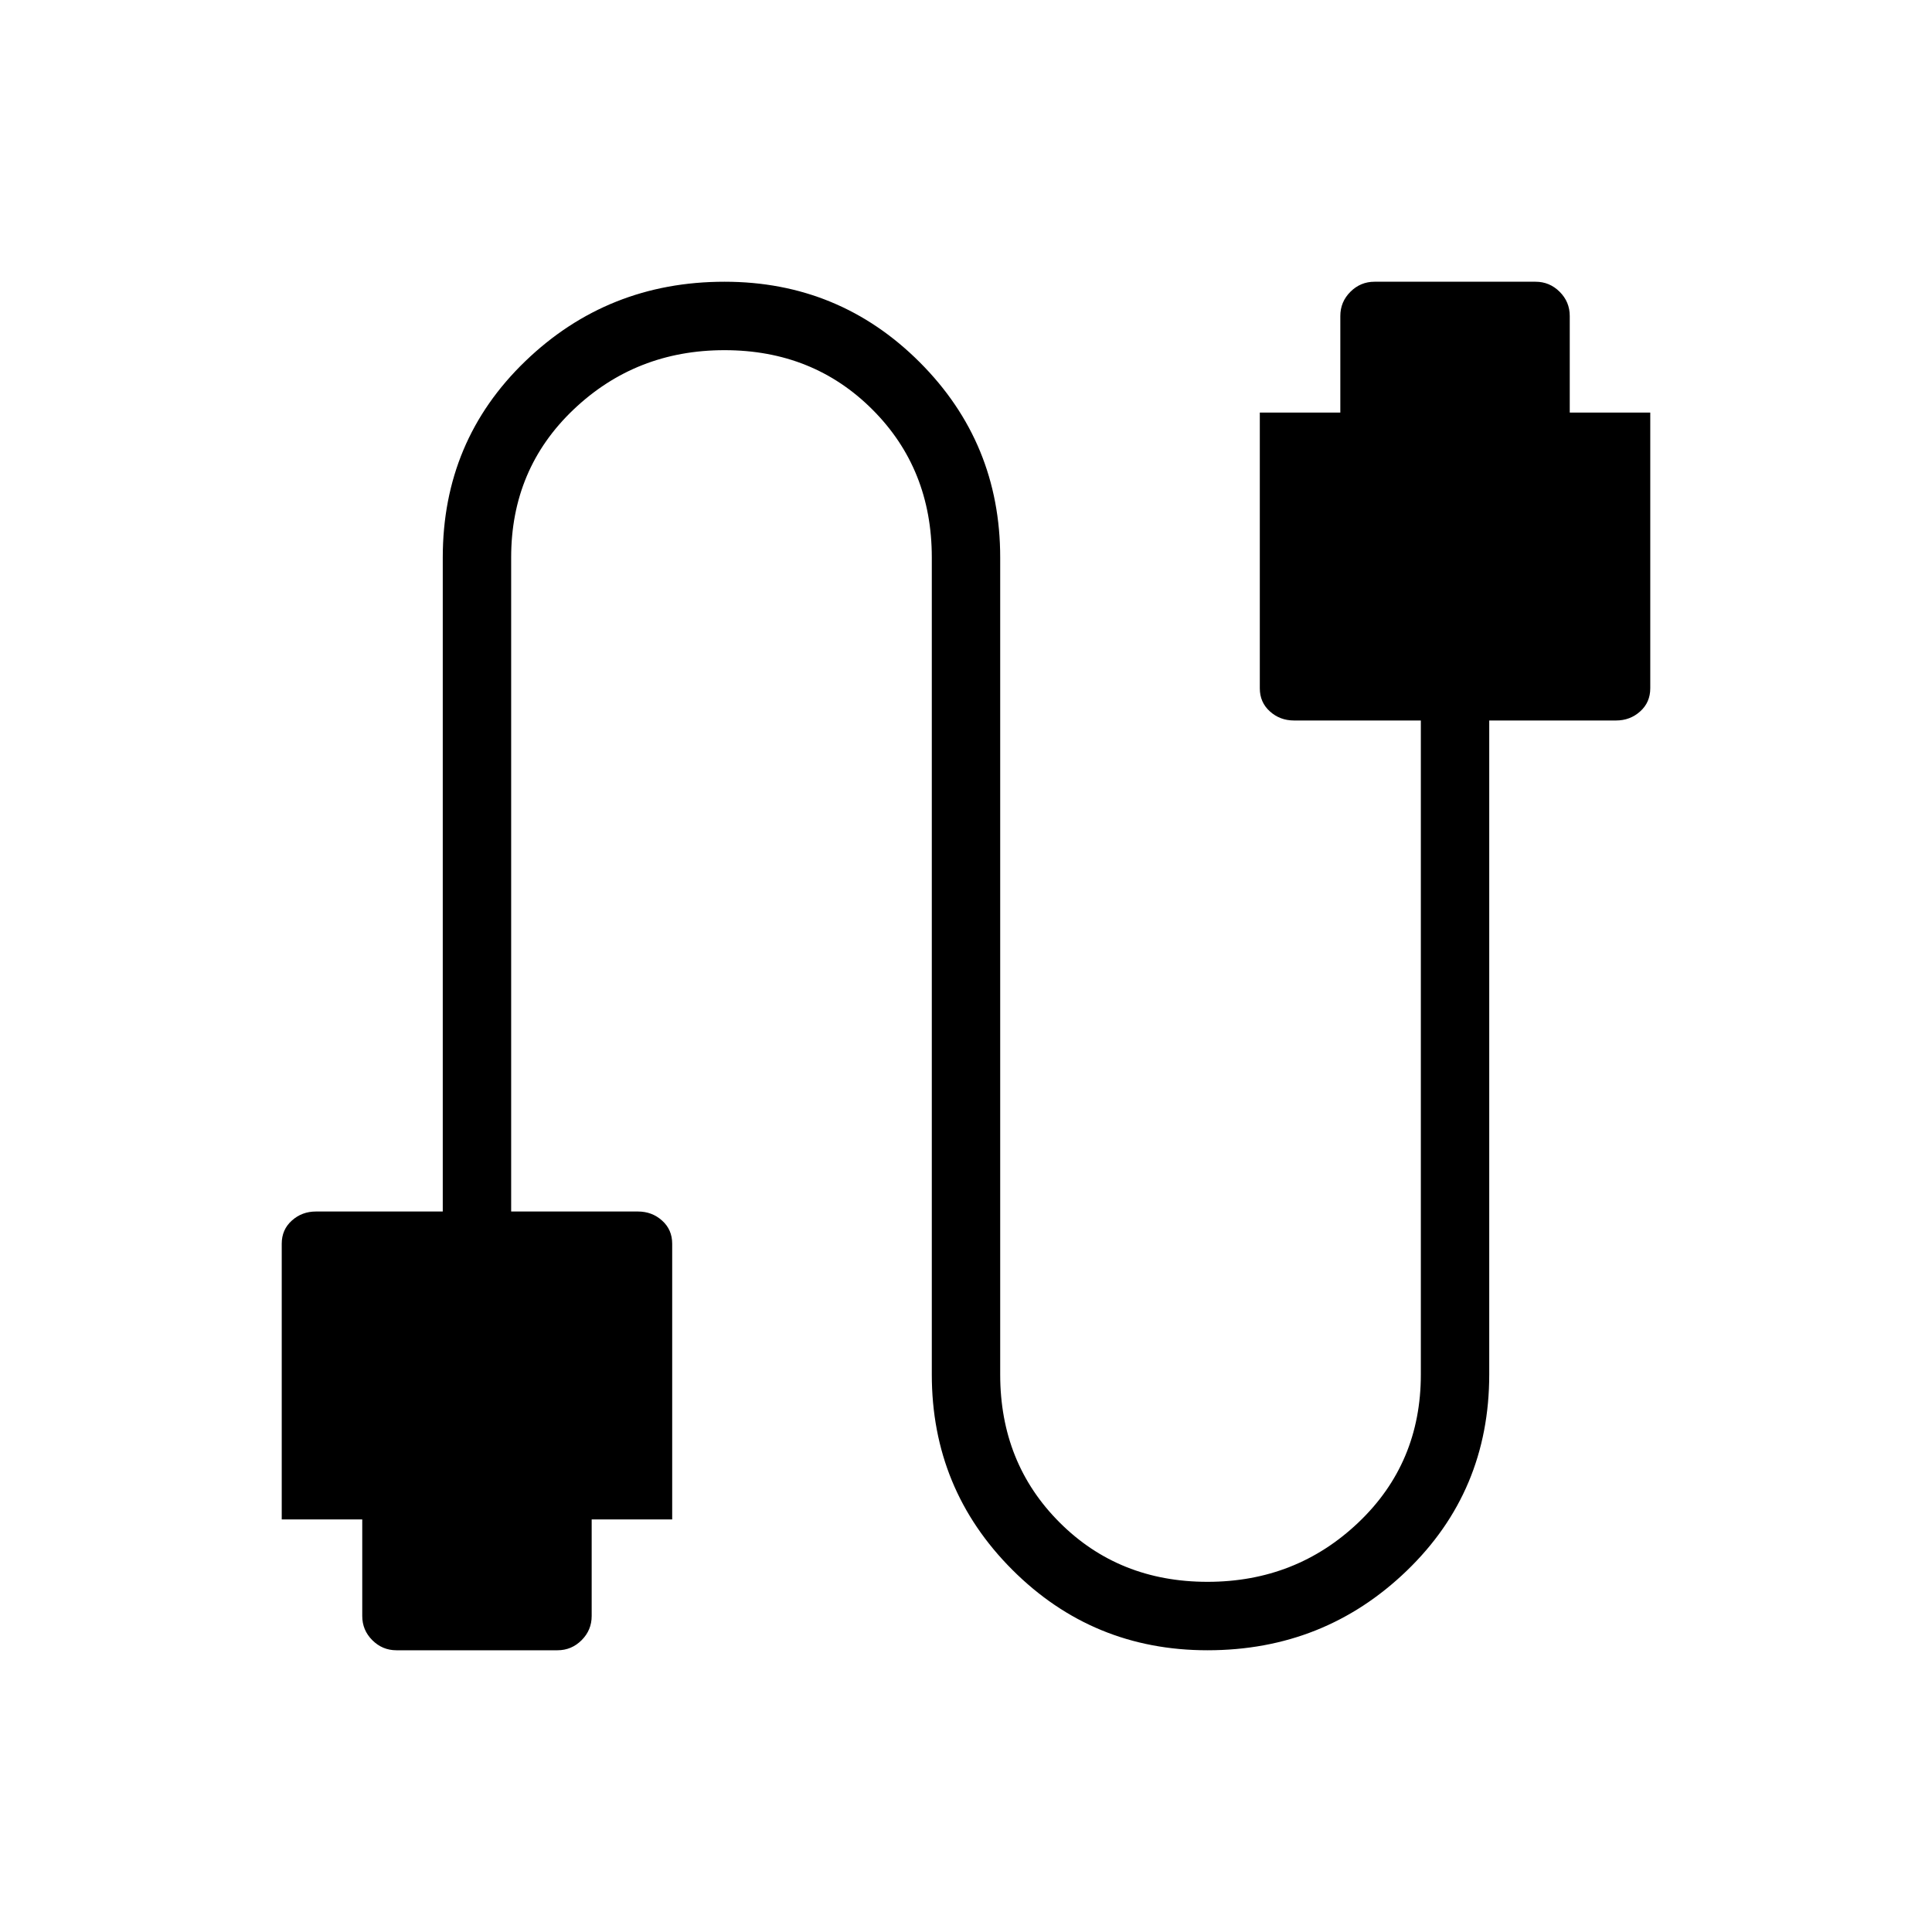 <svg xmlns="http://www.w3.org/2000/svg" height="40" width="40"><path d="M8.208 34.167Q7.917 34.167 7.708 33.958Q7.5 33.75 7.5 33.458V31.458H5.833V25.75Q5.833 25.458 6.042 25.271Q6.25 25.083 6.542 25.083H9.167V11.542Q9.167 9.125 10.875 7.479Q12.583 5.833 15 5.833Q17.375 5.833 19.042 7.5Q20.708 9.167 20.708 11.542V28.458Q20.708 30.292 21.938 31.521Q23.167 32.75 25 32.75Q26.833 32.75 28.125 31.521Q29.417 30.292 29.417 28.458V14.917H26.792Q26.5 14.917 26.292 14.729Q26.083 14.542 26.083 14.25V8.542H27.75V6.542Q27.75 6.25 27.958 6.042Q28.167 5.833 28.458 5.833H31.792Q32.083 5.833 32.292 6.042Q32.5 6.25 32.5 6.542V8.542H34.167V14.25Q34.167 14.542 33.958 14.729Q33.75 14.917 33.458 14.917H30.833V28.458Q30.833 30.875 29.125 32.521Q27.417 34.167 25 34.167Q22.625 34.167 20.958 32.5Q19.292 30.833 19.292 28.458V11.542Q19.292 9.708 18.062 8.479Q16.833 7.25 15 7.25Q13.167 7.25 11.875 8.479Q10.583 9.708 10.583 11.542V25.083H13.208Q13.5 25.083 13.708 25.271Q13.917 25.458 13.917 25.75V31.458H12.25V33.458Q12.25 33.75 12.042 33.958Q11.833 34.167 11.542 34.167Z"/></svg>